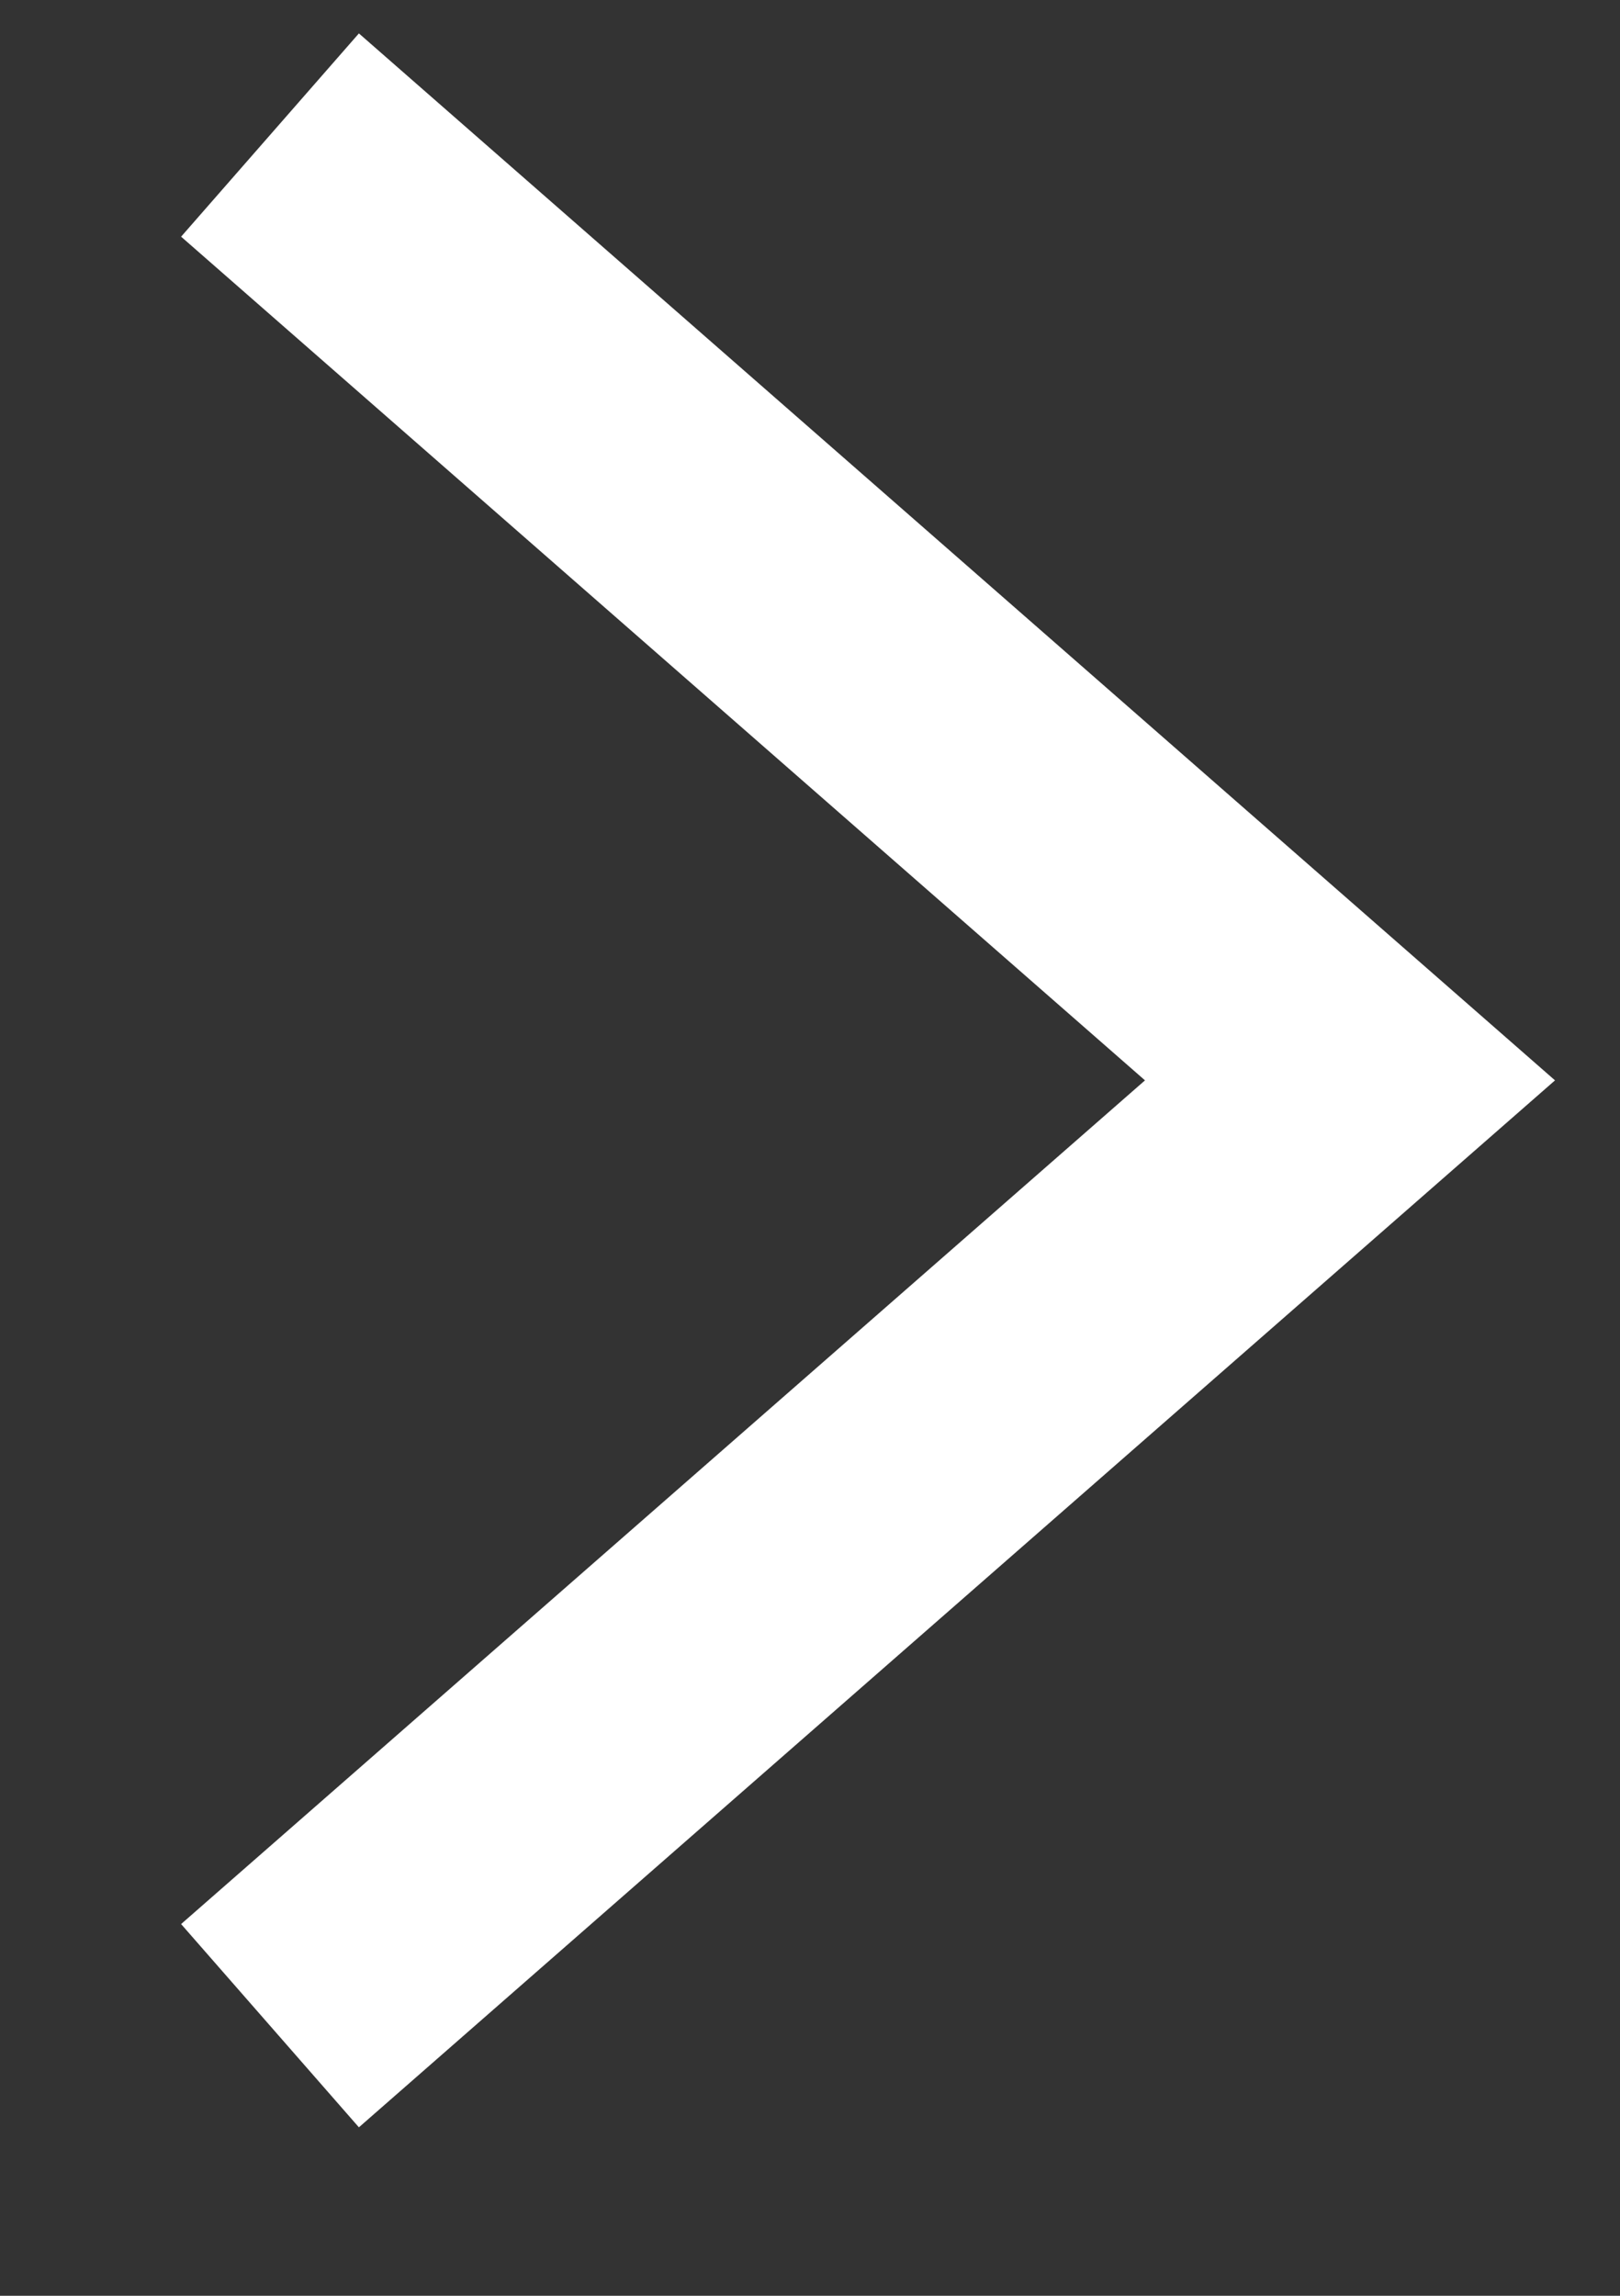 <svg width="12px" height="17px" viewBox="-1 0 12 17" fill="none" xmlns="http://www.w3.org/2000/svg">
<rect x="-1" y="0" width="12" height="17" fill="#333333" stroke="none"/>
<path d="M1 1L9 8L1 15" stroke="white" stroke-width="2"/>
</svg>
